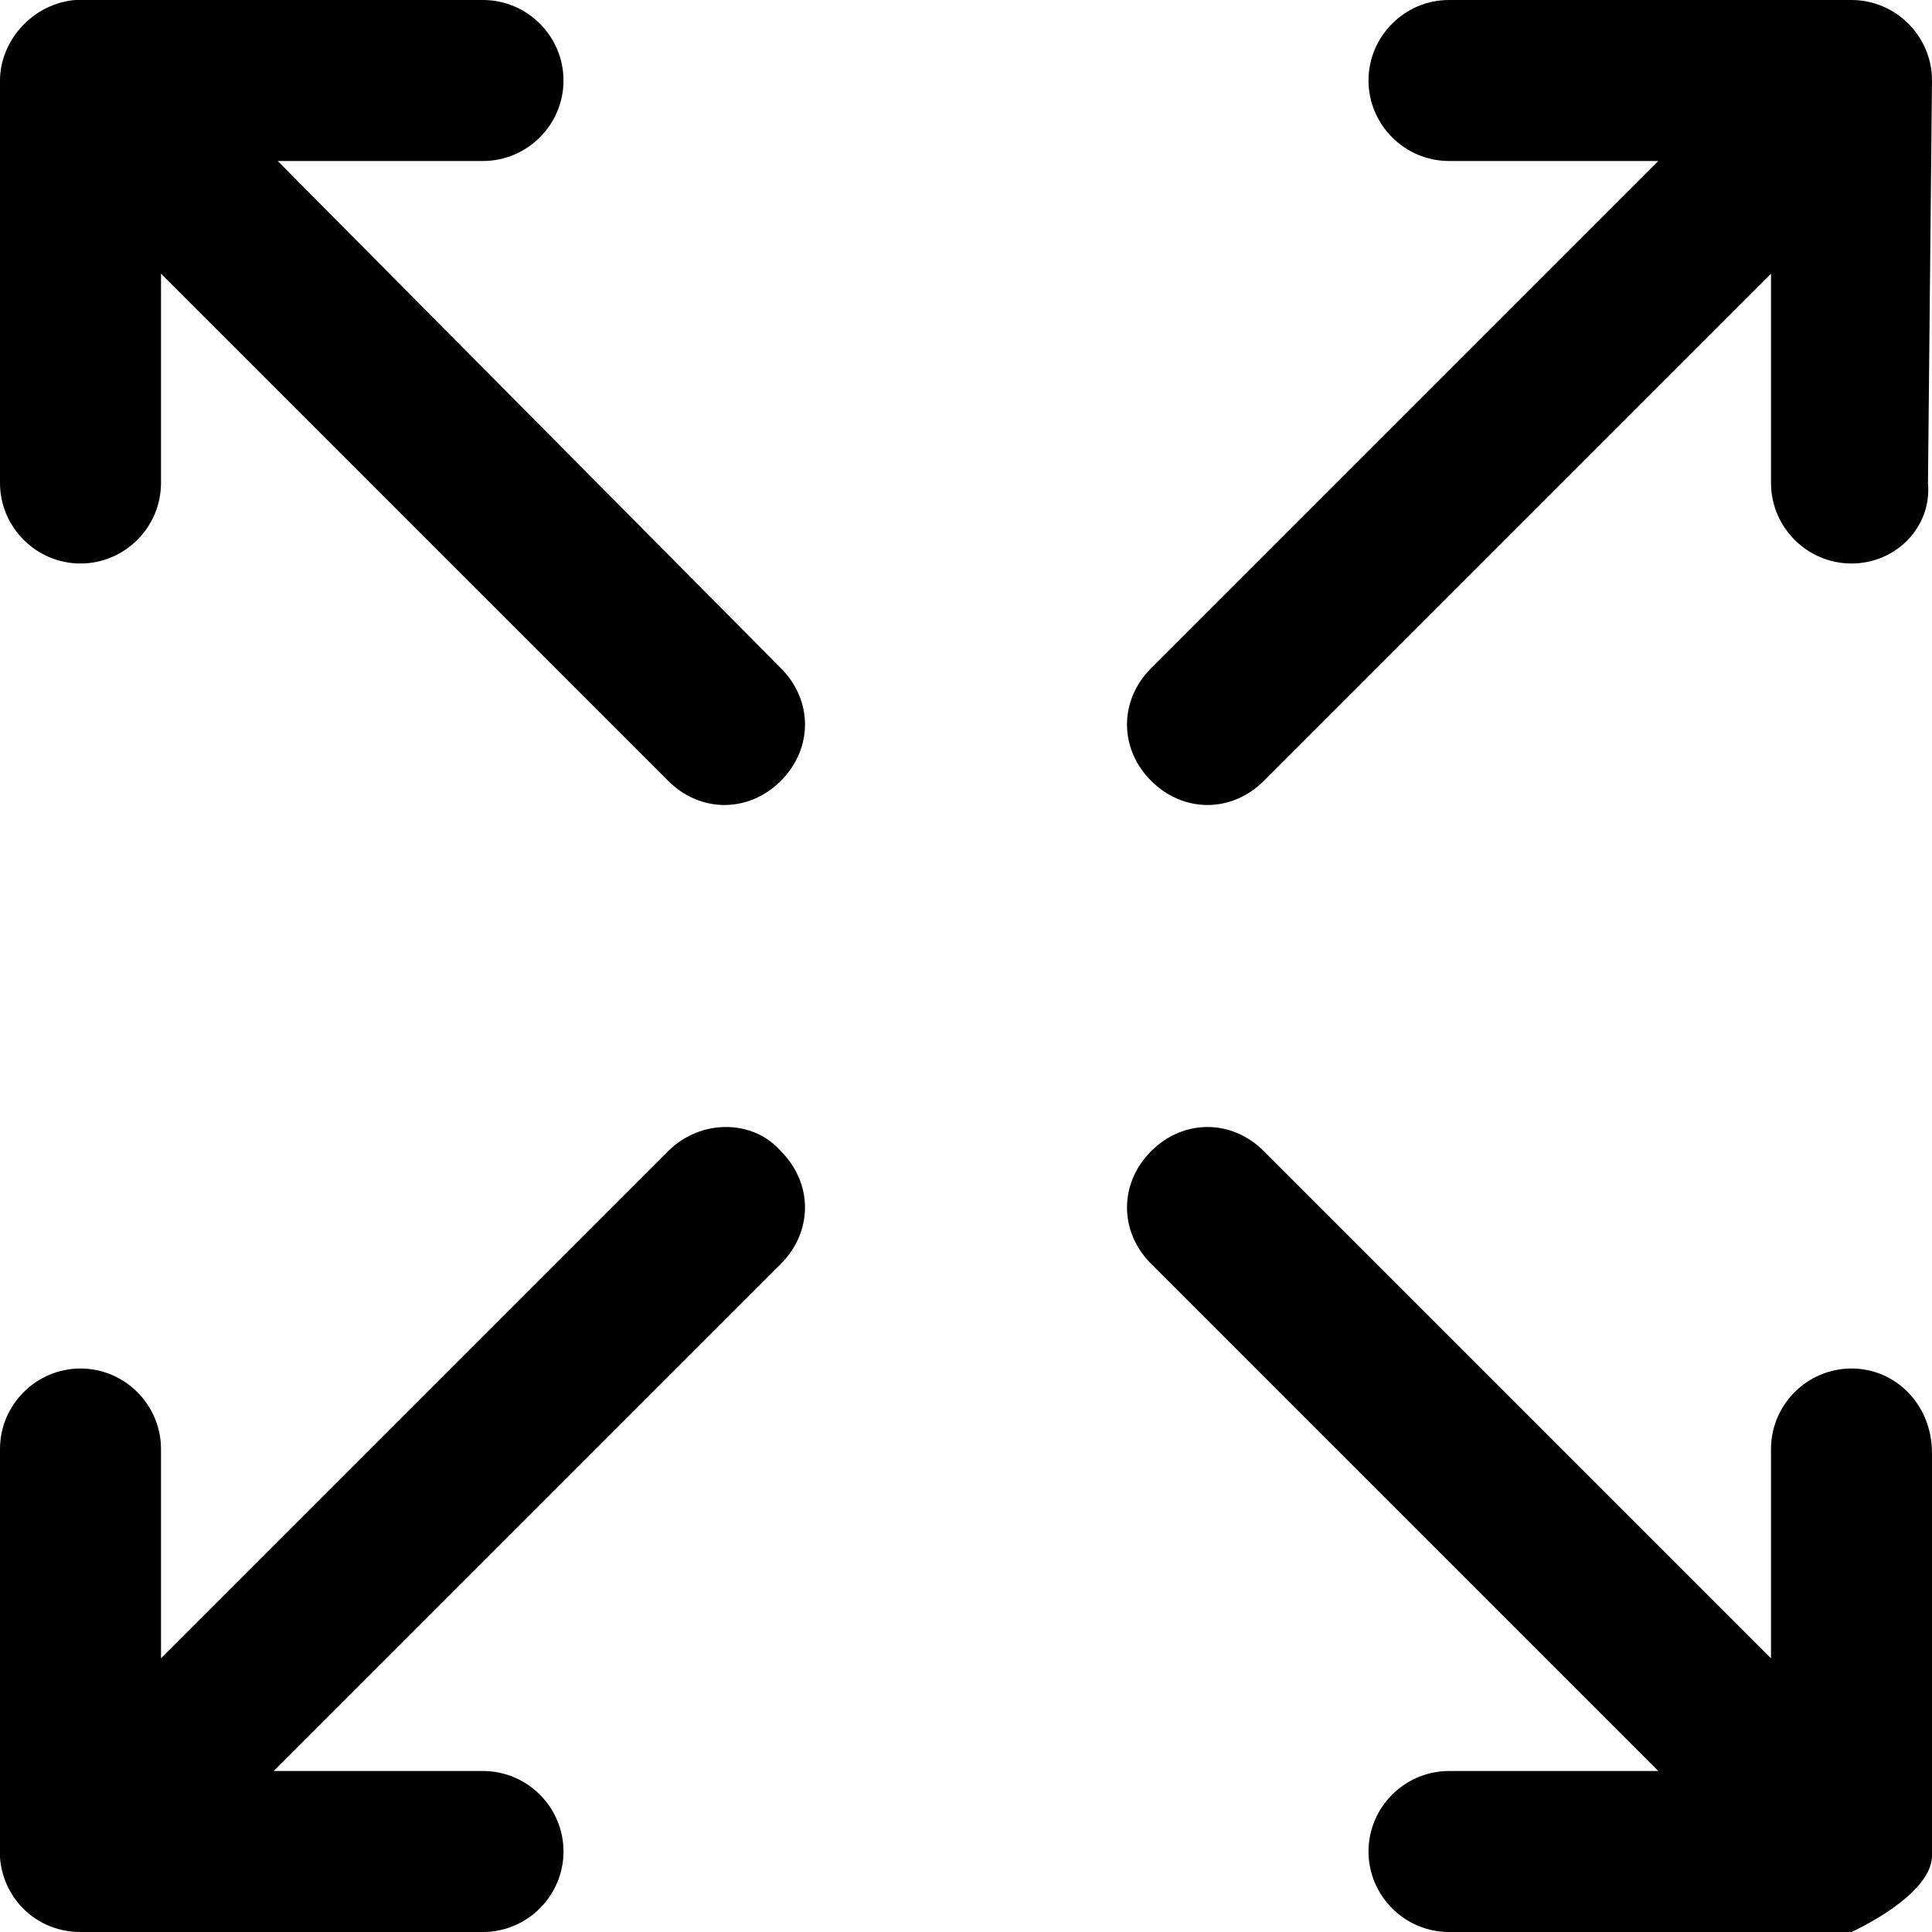 <?xml version="1.0" encoding="utf-8"?>
<!-- Generator: Adobe Illustrator 17.0.0, SVG Export Plug-In . SVG Version: 6.00 Build 0)  -->
<!DOCTYPE svg PUBLIC "-//W3C//DTD SVG 1.1//EN" "http://www.w3.org/Graphics/SVG/1.1/DTD/svg11.dtd">
<svg version="1.1" id="Layer_1" xmlns="http://www.w3.org/2000/svg" xmlns:xlink="http://www.w3.org/1999/xlink" x="0px" y="0px"
	 width="48px" height="48px" viewBox="0 0 48 48" enable-background="new 0 0 48 48" xml:space="preserve">
<path d="M28.6,19.4c-0.8-0.8-0.8-2,0-2.8L41.2,4L36,4c-1.1,0-2-0.9-2-2c0-1.1,0.9-2,2-2h0l10,0c1.1,0,2,0.9,2,2l-0.1,10
	c0.1,1.1-0.8,2-1.9,2h0c-1.1,0-2-0.9-2-2l0-5.2L31.4,19.4C31,19.8,30.5,20,30,20C29.5,20,29,19.8,28.6,19.4z M16.6,28.6L4,41.2L4,36
	c0-1.1-0.9-2-2-2c-1.1,0-2,0.9-2,2l0,9.8C-0.1,47,0.8,48,2,48h10c1.1,0,2-0.9,2-2c0-1.1-0.9-2-2-2H6.8l12.6-12.6
	c0.8-0.8,0.8-2,0-2.8C18.7,27.8,17.4,27.8,16.6,28.6z M2,14L2,14c1.1,0,2-0.9,2-2l0-5.2l12.6,12.6C17,19.8,17.5,20,18,20
	c0.5,0,1-0.2,1.4-0.6c0.8-0.8,0.8-2,0-2.8L6.9,4L12,4c1.1,0,2-0.9,2-2c0-1.1-0.9-2-2-2L2.2,0C1-0.1,0,0.9,0,2l0,10
	C0,13.1,0.9,14,2,14z M46,34L46,34c-1.1,0-2,0.9-2,2l0,5.2L31.4,28.6c-0.8-0.8-2-0.8-2.8,0c-0.8,0.8-0.8,2,0,2.8L41.2,44L36,44
	c0,0,0,0,0,0c-1.1,0-2,0.9-2,2c0,1.1,0.9,2,2,2l10,0c0,0,2-0.9,2-1.9c0,0,0-10,0-10C48,34.9,47.1,34,46,34z"/>
</svg>
